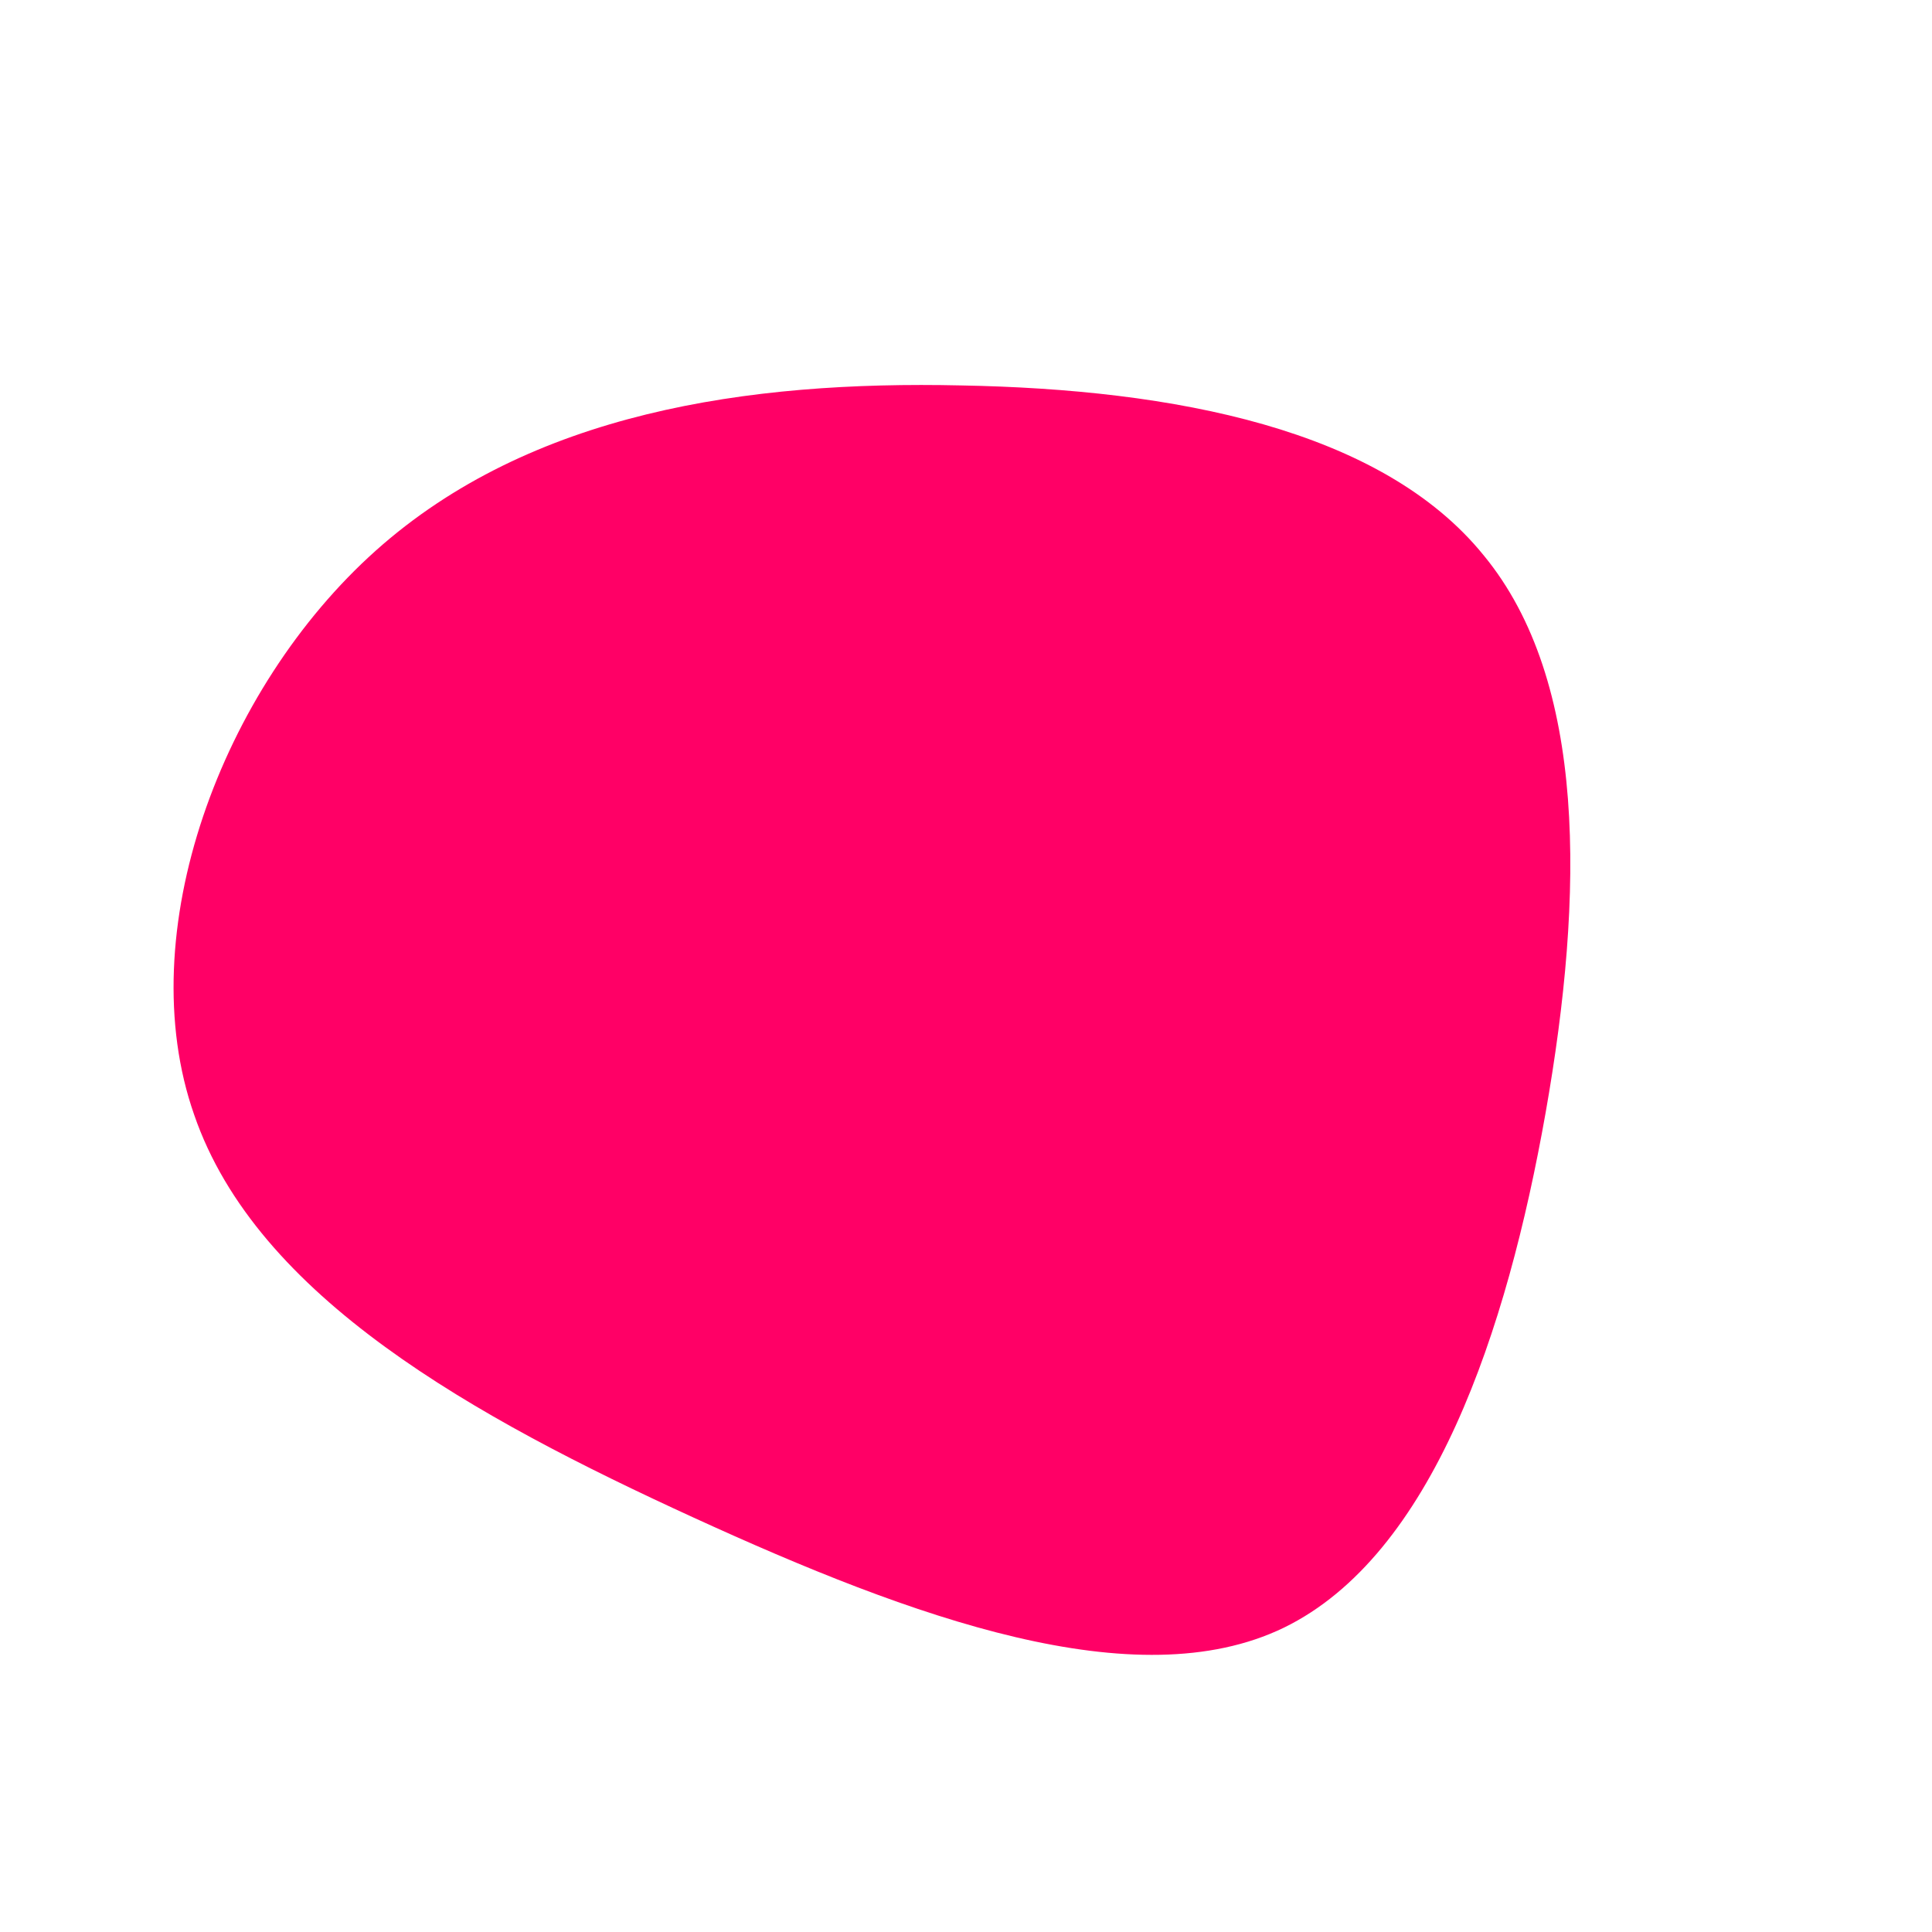 <?xml version="1.0" standalone="no"?>
<svg viewBox="0 0 200 200" xmlns="http://www.w3.org/2000/svg">
  <path fill="#FF0066" d="M53.6,-42.5C64.3,-29.5,64,-7.5,60,15.2C56,37.8,48.3,61,32.9,68.5C17.6,75.9,-5.5,67.5,-28.2,57.1C-50.9,46.7,-73.4,34.3,-79.9,15.4C-86.5,-3.4,-77.1,-28.7,-61.1,-43C-45.1,-57.3,-22.6,-60.6,-0.5,-60.1C21.5,-59.7,43,-55.6,53.6,-42.5Z" transform="translate(100 100)" />
</svg>
